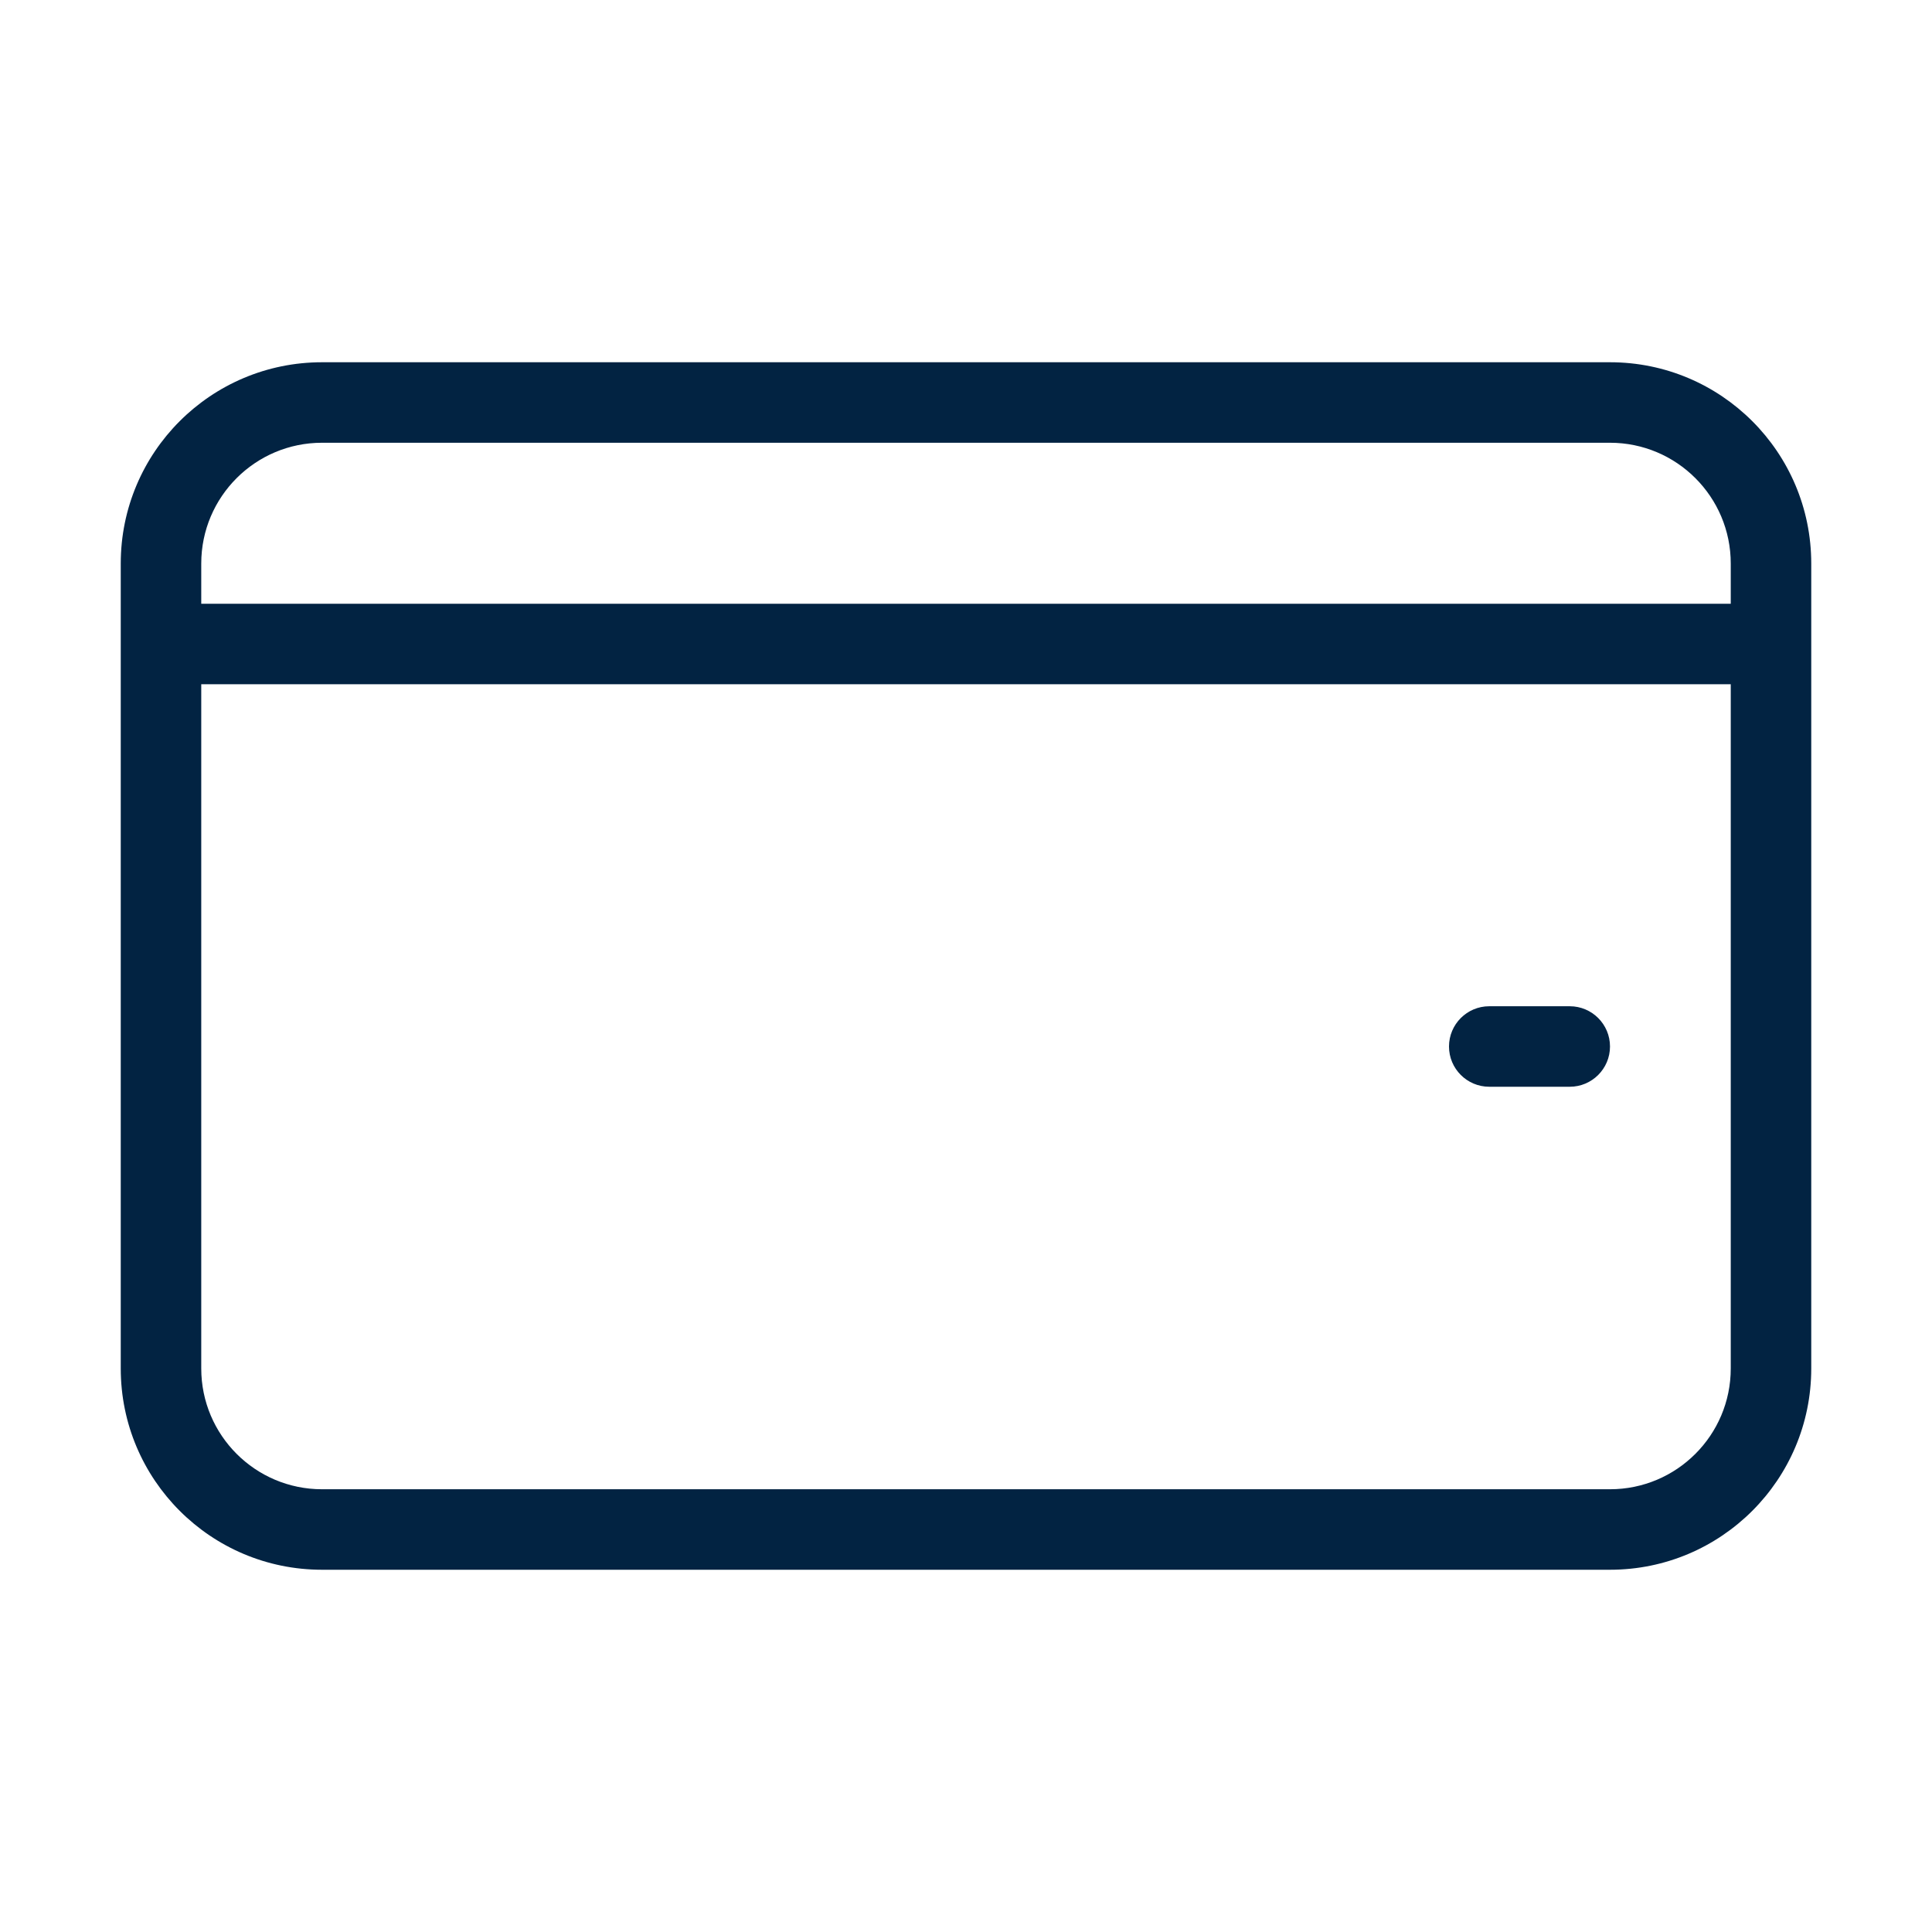 <svg width="24" height="24" viewBox="0 0 24 24" fill="none" xmlns="http://www.w3.org/2000/svg">
<path fill-rule="evenodd" clip-rule="evenodd" d="M1.5 7C1.5 5.619 2.619 4.5 4 4.5H20C21.381 4.5 22.5 5.619 22.5 7V17C22.5 18.381 21.381 19.5 20 19.5H4C2.619 19.5 1.5 18.381 1.5 17V7ZM4 5.5C3.172 5.5 2.5 6.172 2.5 7V7.5H21.5V7C21.5 6.172 20.828 5.5 20 5.5H4ZM21.5 8.5H2.5V17C2.5 17.828 3.172 18.5 4 18.5H20C20.828 18.5 21.5 17.828 21.5 17V8.5ZM18 13C18 12.724 18.224 12.5 18.5 12.5H19.5C19.776 12.5 20 12.724 20 13C20 13.276 19.776 13.5 19.5 13.5H18.5C18.224 13.5 18 13.276 18 13Z" fill="#022342"/>
</svg>
